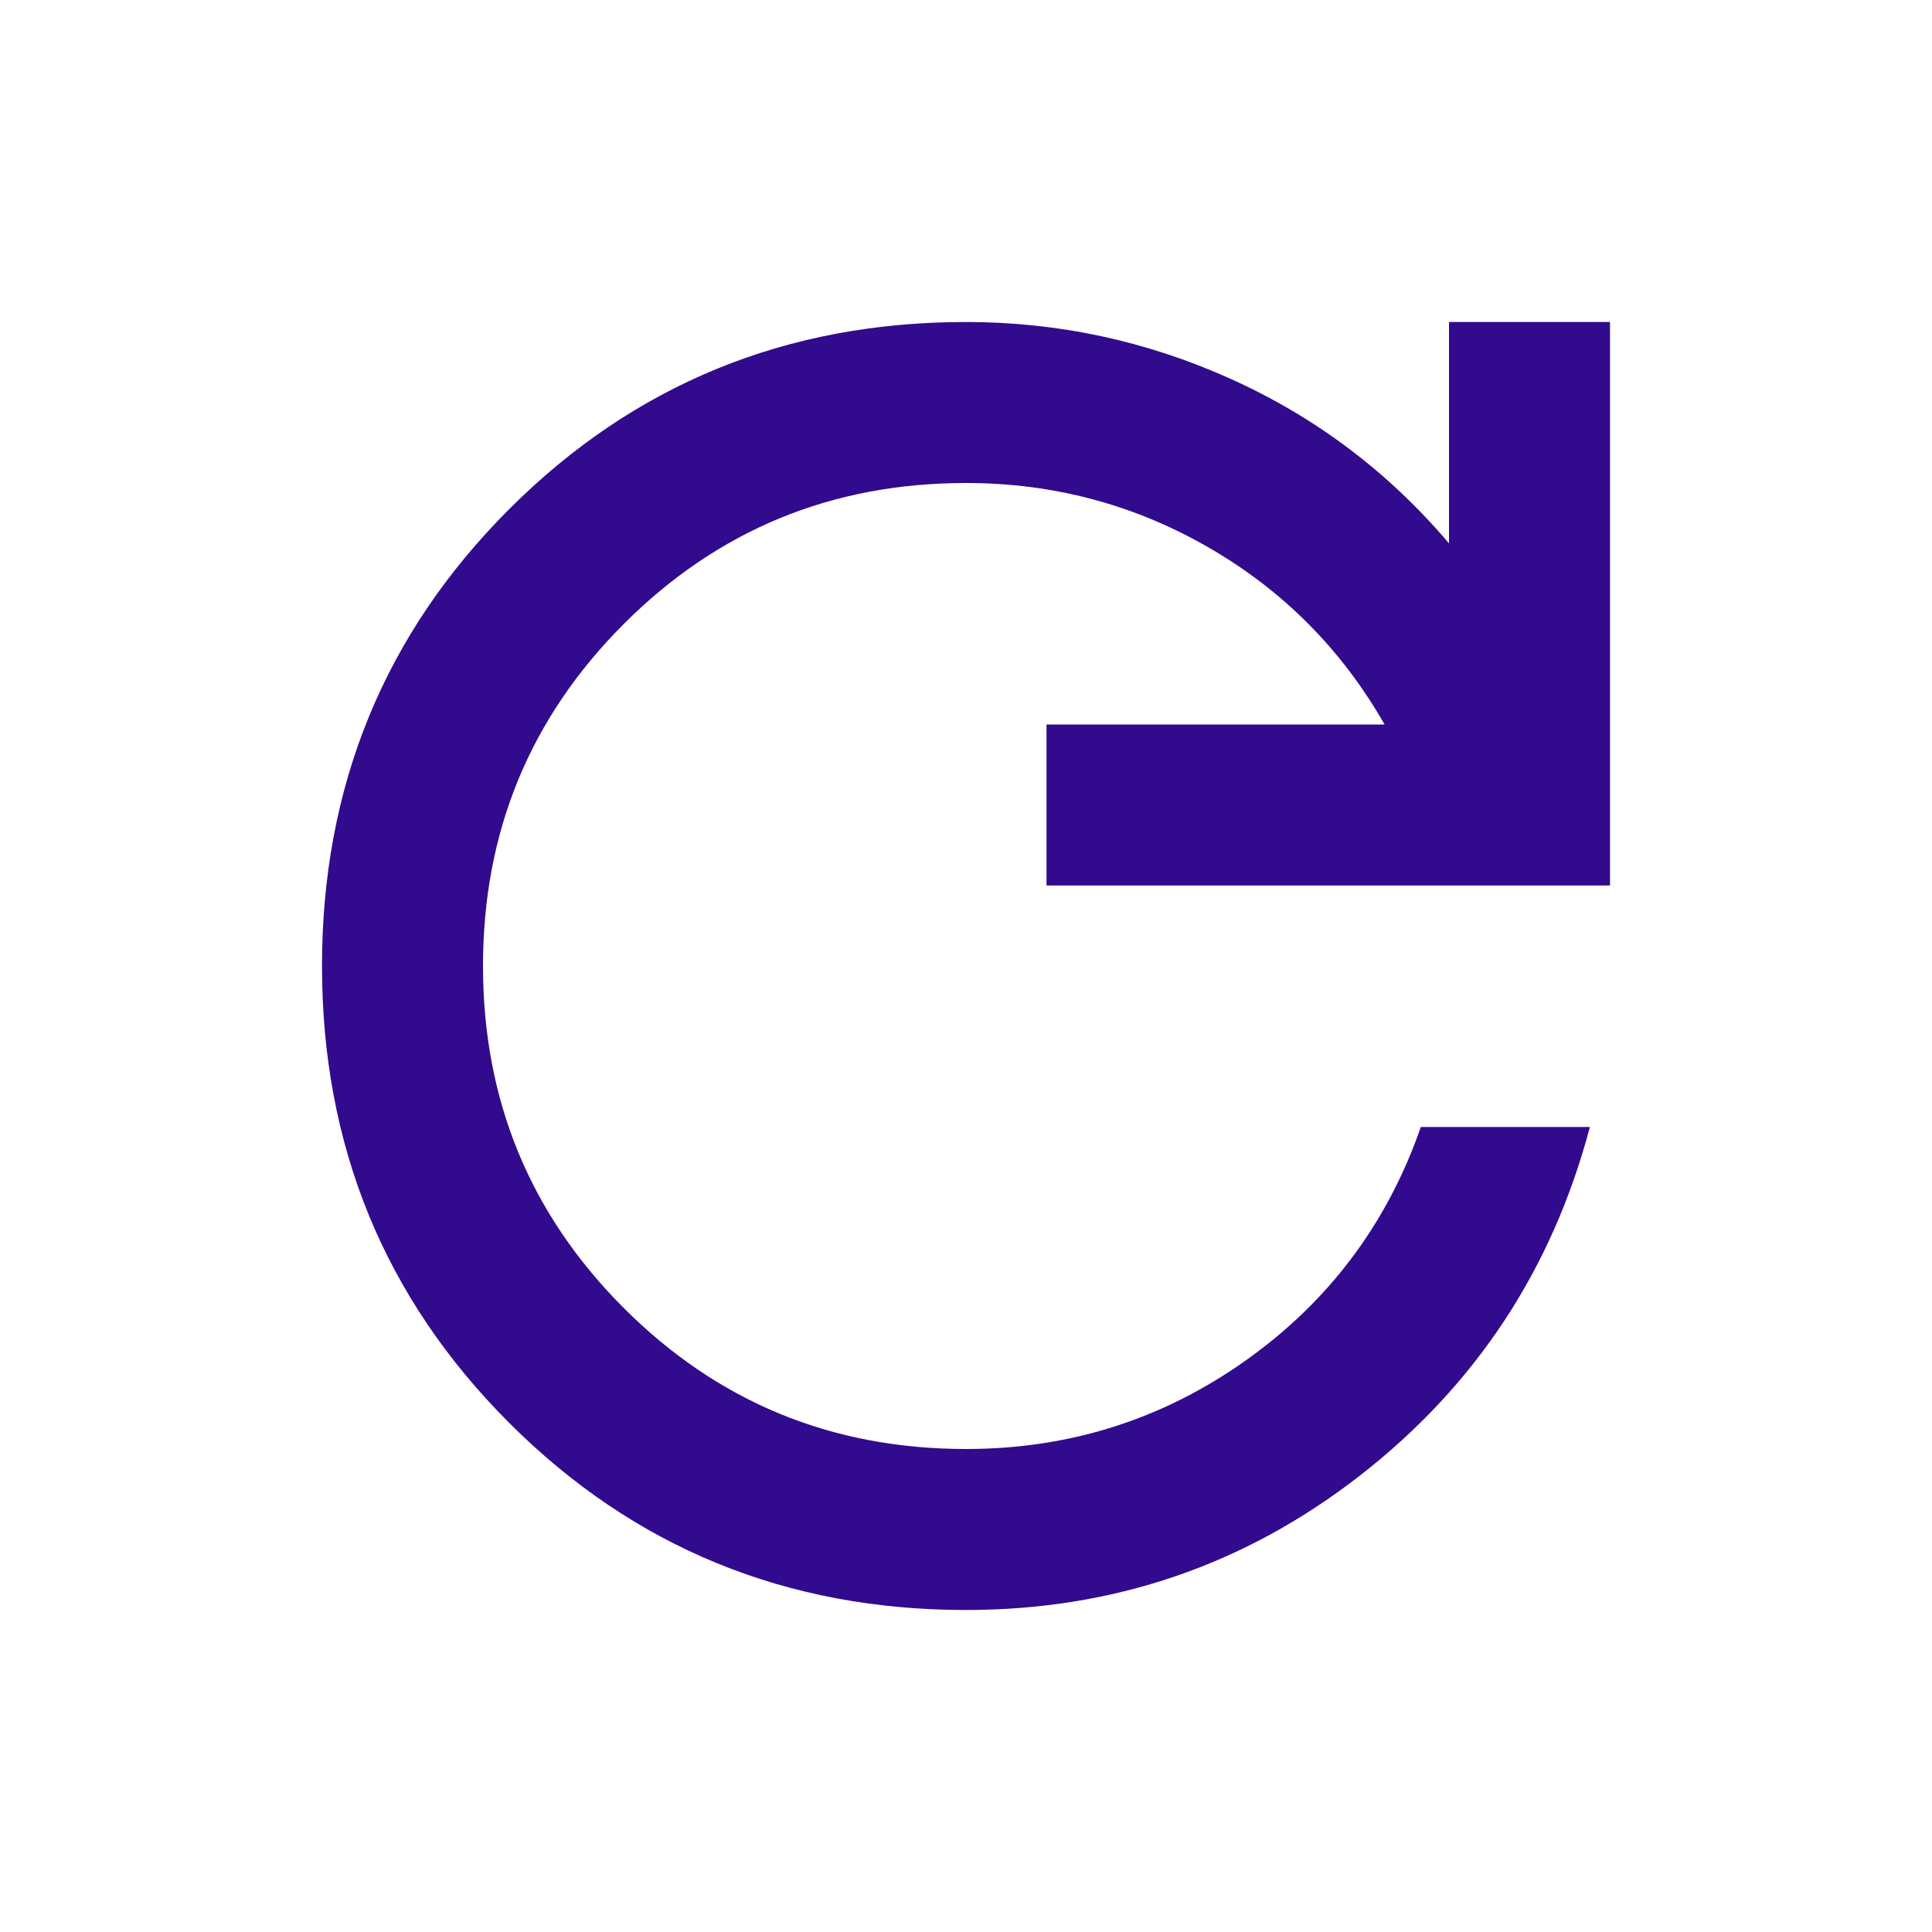 <svg width="24" height="24" viewBox="0 0 24 24" fill="none" xmlns="http://www.w3.org/2000/svg">
<path d="M12 20C9.767 20 7.875 19.225 6.325 17.675C4.775 16.125 4 14.233 4 12C4 9.767 4.775 7.875 6.325 6.325C7.875 4.775 9.767 4 12 4C13.15 4 14.25 4.237 15.3 4.712C16.35 5.187 17.25 5.866 18 6.75V4H20V11H13V9H17.2C16.667 8.067 15.937 7.333 15.012 6.8C14.087 6.267 13.083 6 12 6C10.333 6 8.917 6.583 7.75 7.75C6.583 8.917 6 10.333 6 12C6 13.667 6.583 15.083 7.75 16.25C8.917 17.417 10.333 18 12 18C13.283 18 14.442 17.633 15.475 16.9C16.508 16.167 17.233 15.2 17.65 14H19.75C19.283 15.767 18.333 17.208 16.9 18.325C15.467 19.442 13.833 20 12 20Z" fill="#320A8D"/>
</svg>
